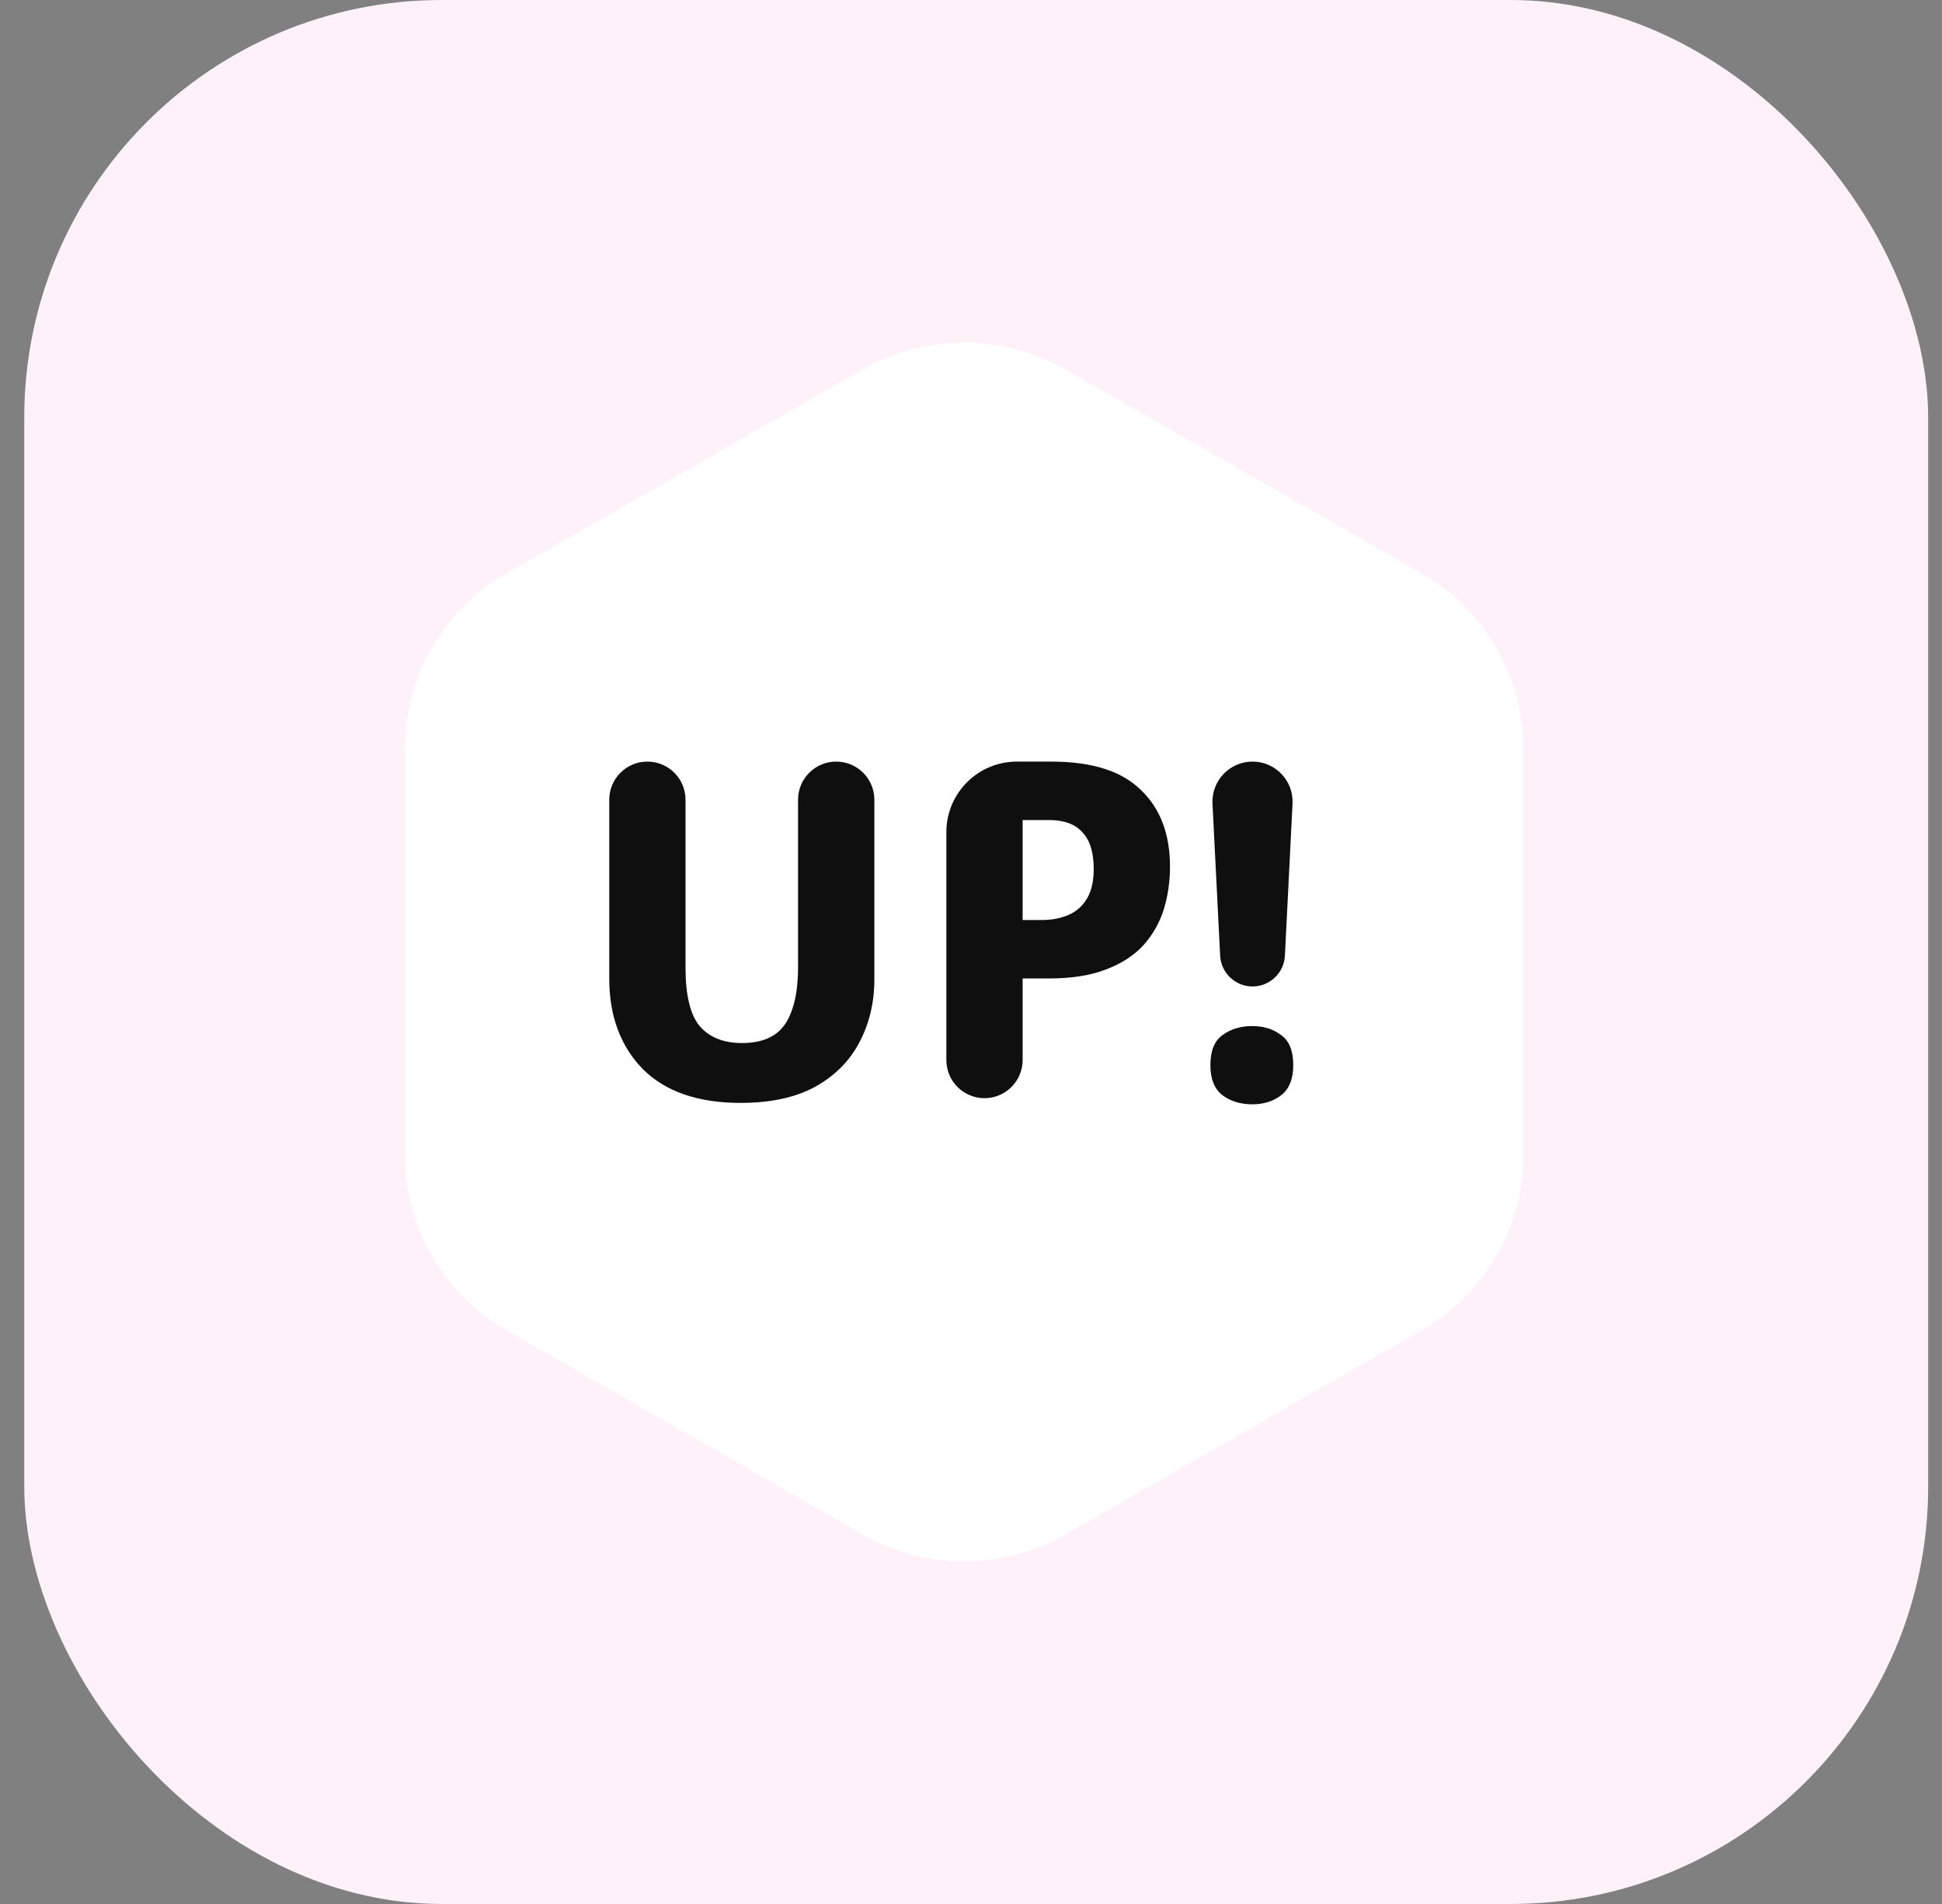 <svg width="51" height="50" viewBox="0 0 51 50" fill="none" xmlns="http://www.w3.org/2000/svg">
<rect x="0" y="0" width="51" height="50" fill="#808080" stroke="none"/>
<rect x="0.637" width="50" height="50" rx="10.965" fill="#FFF1F8"/>
<path d="M37.33 15.056L27.995 9.712C26.342 8.763 24.299 8.763 22.646 9.712L13.311 15.056C11.658 16.006 10.637 17.757 10.637 19.651V30.343C10.637 32.238 11.658 33.989 13.311 34.939L22.646 40.288C24.299 41.237 26.342 41.237 27.995 40.288L37.33 34.939C38.983 33.989 40.005 32.238 40.005 30.343V19.651C40.005 17.757 38.988 16.006 37.33 15.056Z" fill="white"/>
<path d="M22.962 25.719C22.962 26.33 22.83 26.883 22.566 27.378C22.31 27.865 21.923 28.253 21.404 28.542C20.884 28.823 20.233 28.963 19.45 28.963C18.329 28.963 17.471 28.666 16.878 28.072C16.293 27.469 16 26.677 16 25.695V21.002C16 20.448 16.448 20 17.002 20V20C17.555 20 18.003 20.448 18.003 21.002V25.41C18.003 26.136 18.127 26.648 18.374 26.945C18.63 27.242 19.001 27.391 19.487 27.391C19.833 27.391 20.113 27.32 20.328 27.18C20.542 27.04 20.699 26.821 20.798 26.524C20.905 26.227 20.958 25.851 20.958 25.398V21.002C20.958 20.448 21.407 20 21.96 20V20C22.513 20 22.962 20.448 22.962 21.002V25.719Z" fill="#0F0F0F"/>
<path d="M27.61 20C28.673 20 29.457 20.248 29.959 20.743C30.471 21.23 30.726 21.902 30.726 22.761C30.726 23.149 30.672 23.52 30.565 23.875C30.458 24.221 30.281 24.535 30.034 24.816C29.786 25.088 29.457 25.303 29.044 25.459C28.64 25.616 28.142 25.695 27.548 25.695H26.856V27.837C26.856 28.391 26.407 28.839 25.854 28.839V28.839C25.301 28.839 24.853 28.391 24.853 27.837V21.852C24.853 20.829 25.682 20 26.704 20H27.61ZM27.548 21.535H26.856V24.16H27.363C27.627 24.16 27.861 24.114 28.068 24.023C28.274 23.933 28.434 23.788 28.55 23.59C28.665 23.392 28.723 23.136 28.723 22.823C28.723 22.385 28.624 22.063 28.426 21.857C28.236 21.642 27.944 21.535 27.548 21.535Z" fill="#0F0F0F"/>
<path d="M33.744 25.096C33.721 25.549 33.347 25.905 32.893 25.905V25.905C32.44 25.905 32.066 25.549 32.043 25.096L31.842 21.105C31.812 20.504 32.291 20 32.893 20V20C33.495 20 33.975 20.504 33.944 21.105L33.744 25.096ZM31.787 27.973C31.787 27.593 31.894 27.329 32.108 27.18C32.322 27.023 32.582 26.945 32.887 26.945C33.184 26.945 33.435 27.023 33.641 27.18C33.856 27.329 33.963 27.593 33.963 27.973C33.963 28.336 33.856 28.6 33.641 28.765C33.435 28.922 33.184 29 32.887 29C32.582 29 32.322 28.922 32.108 28.765C31.894 28.6 31.787 28.336 31.787 27.973Z" fill="#0F0F0F"/>
</svg>

